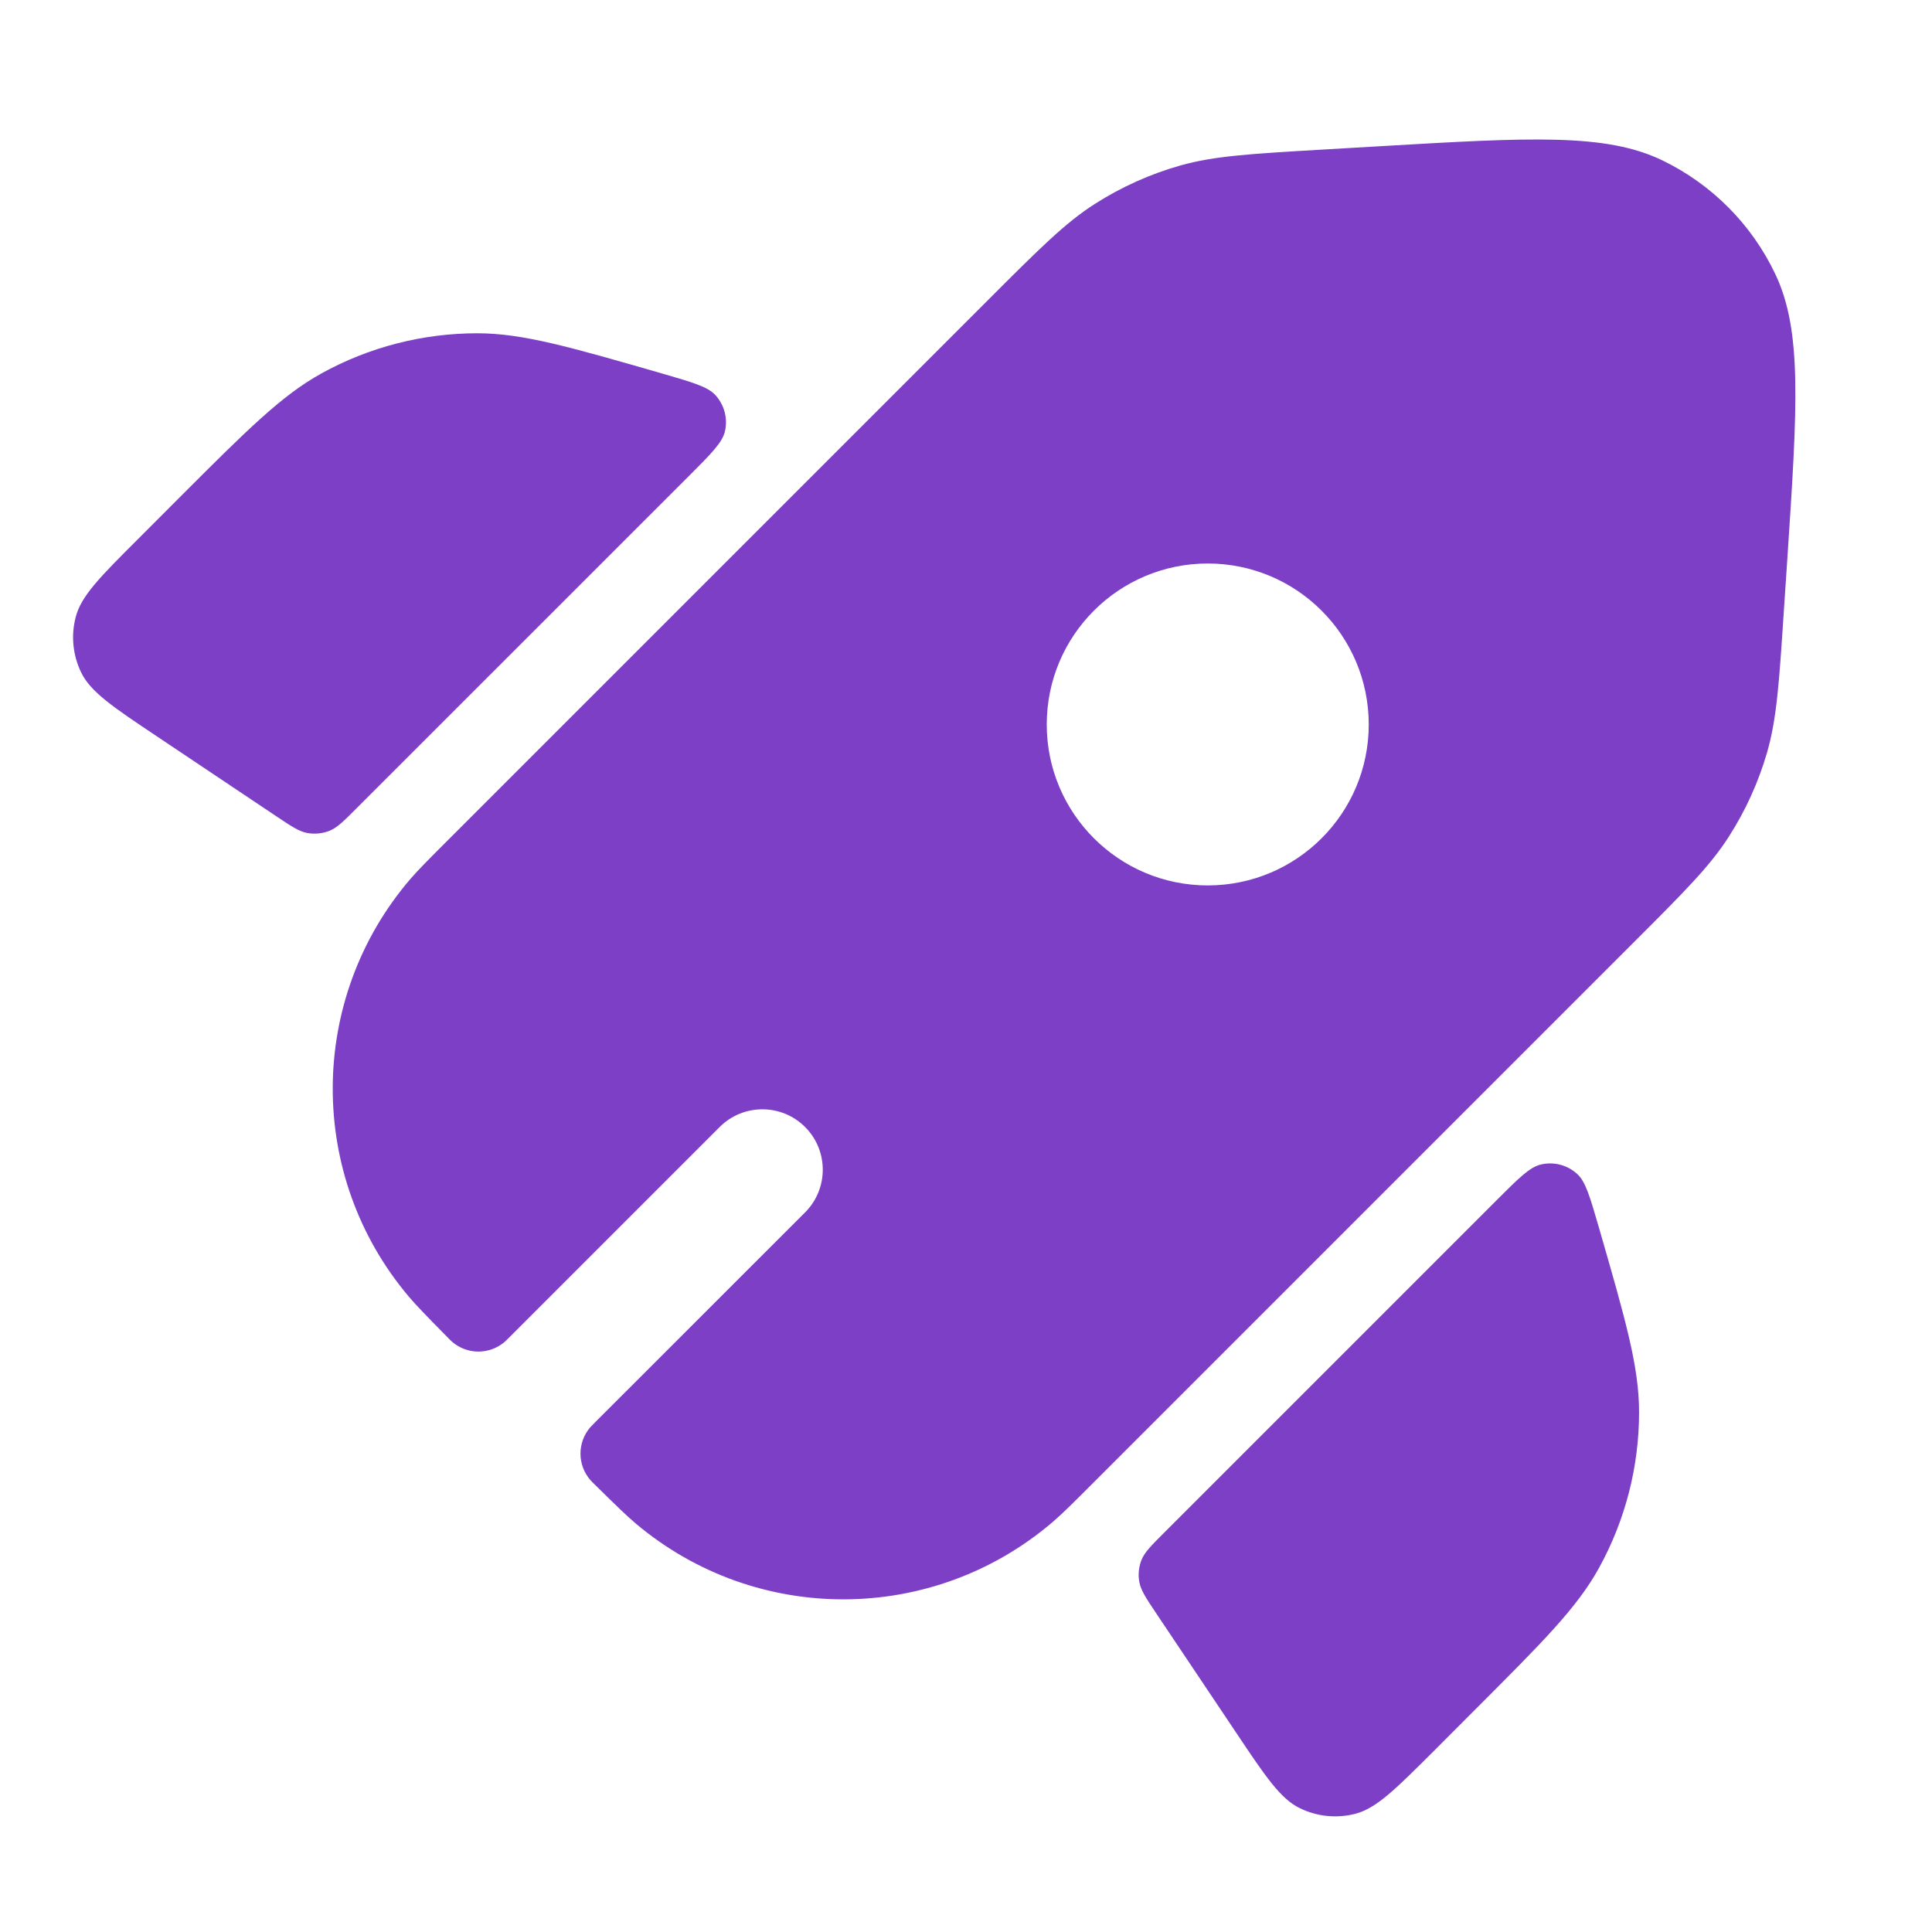 <svg width="24" height="24" viewBox="0 0 24 24" fill="none" xmlns="http://www.w3.org/2000/svg">
<path fill-rule="evenodd" clip-rule="evenodd" d="M16.432 1.858C15.532 1.911 15.083 1.937 14.662 2.056C14.288 2.162 13.932 2.322 13.604 2.531C13.235 2.766 12.916 3.085 12.279 3.722L5.579 10.422C5.324 10.677 5.197 10.804 5.097 10.92C3.821 12.409 3.811 14.603 5.074 16.102C5.173 16.219 5.299 16.348 5.552 16.605C5.584 16.638 5.6 16.654 5.615 16.667C5.802 16.83 6.08 16.831 6.269 16.669C6.283 16.657 6.299 16.641 6.332 16.608L8.94 14C9.233 13.707 9.708 13.707 10.001 14C10.294 14.293 10.294 14.768 10.001 15.061L7.392 17.669C7.36 17.701 7.344 17.718 7.331 17.732C7.17 17.921 7.171 18.199 7.334 18.386C7.347 18.401 7.363 18.417 7.396 18.449C7.653 18.702 7.782 18.828 7.899 18.927C9.398 20.19 11.592 20.18 13.08 18.904C13.197 18.804 13.324 18.677 13.579 18.422L20.299 11.702C20.929 11.072 21.244 10.757 21.477 10.392C21.684 10.069 21.844 9.717 21.951 9.348C22.071 8.931 22.101 8.487 22.159 7.598L22.204 6.925C22.328 5.05 22.389 4.113 22.055 3.408C21.762 2.789 21.266 2.29 20.65 1.992C19.948 1.653 19.01 1.707 17.134 1.817L16.432 1.858ZM17.003 9C17.003 10.104 16.108 10.999 15.003 10.999C13.899 10.999 13.003 10.104 13.003 9C13.003 7.895 13.899 7 15.003 7C16.108 7 17.003 7.895 17.003 9Z" fill="#6922BC" fill-opacity="0.867"/>
<path d="M1.959 9.154C1.404 8.783 1.126 8.597 1.008 8.353C0.904 8.138 0.88 7.894 0.941 7.664C1.009 7.401 1.245 7.165 1.718 6.693L2.221 6.189C3.072 5.338 3.498 4.913 3.991 4.64C4.585 4.311 5.252 4.14 5.931 4.14C6.495 4.141 7.073 4.308 8.229 4.641C8.604 4.75 8.791 4.804 8.886 4.907C8.999 5.03 9.044 5.202 9.004 5.364C8.97 5.5 8.833 5.638 8.557 5.914L4.435 10.035C4.27 10.201 4.187 10.284 4.089 10.322C4.004 10.355 3.91 10.364 3.819 10.348C3.716 10.33 3.619 10.265 3.425 10.135L1.959 9.154Z" fill="#6922BC" fill-opacity="0.867"/>
<path d="M14.366 20.046C14.236 19.852 14.171 19.754 14.153 19.651C14.136 19.561 14.146 19.467 14.179 19.381C14.217 19.284 14.3 19.201 14.466 19.035L18.587 14.914C18.863 14.638 19.001 14.5 19.137 14.467C19.299 14.427 19.471 14.471 19.594 14.585C19.697 14.679 19.751 14.867 19.86 15.241C20.194 16.398 20.361 16.976 20.361 17.54C20.362 18.219 20.19 18.886 19.862 19.48C19.589 19.974 19.163 20.399 18.312 21.25L17.809 21.754C17.336 22.226 17.1 22.462 16.838 22.531C16.608 22.591 16.363 22.567 16.149 22.463C15.905 22.345 15.719 22.067 15.348 21.512L14.366 20.046Z" fill="#6922BC" fill-opacity="0.867"/>
</svg>
